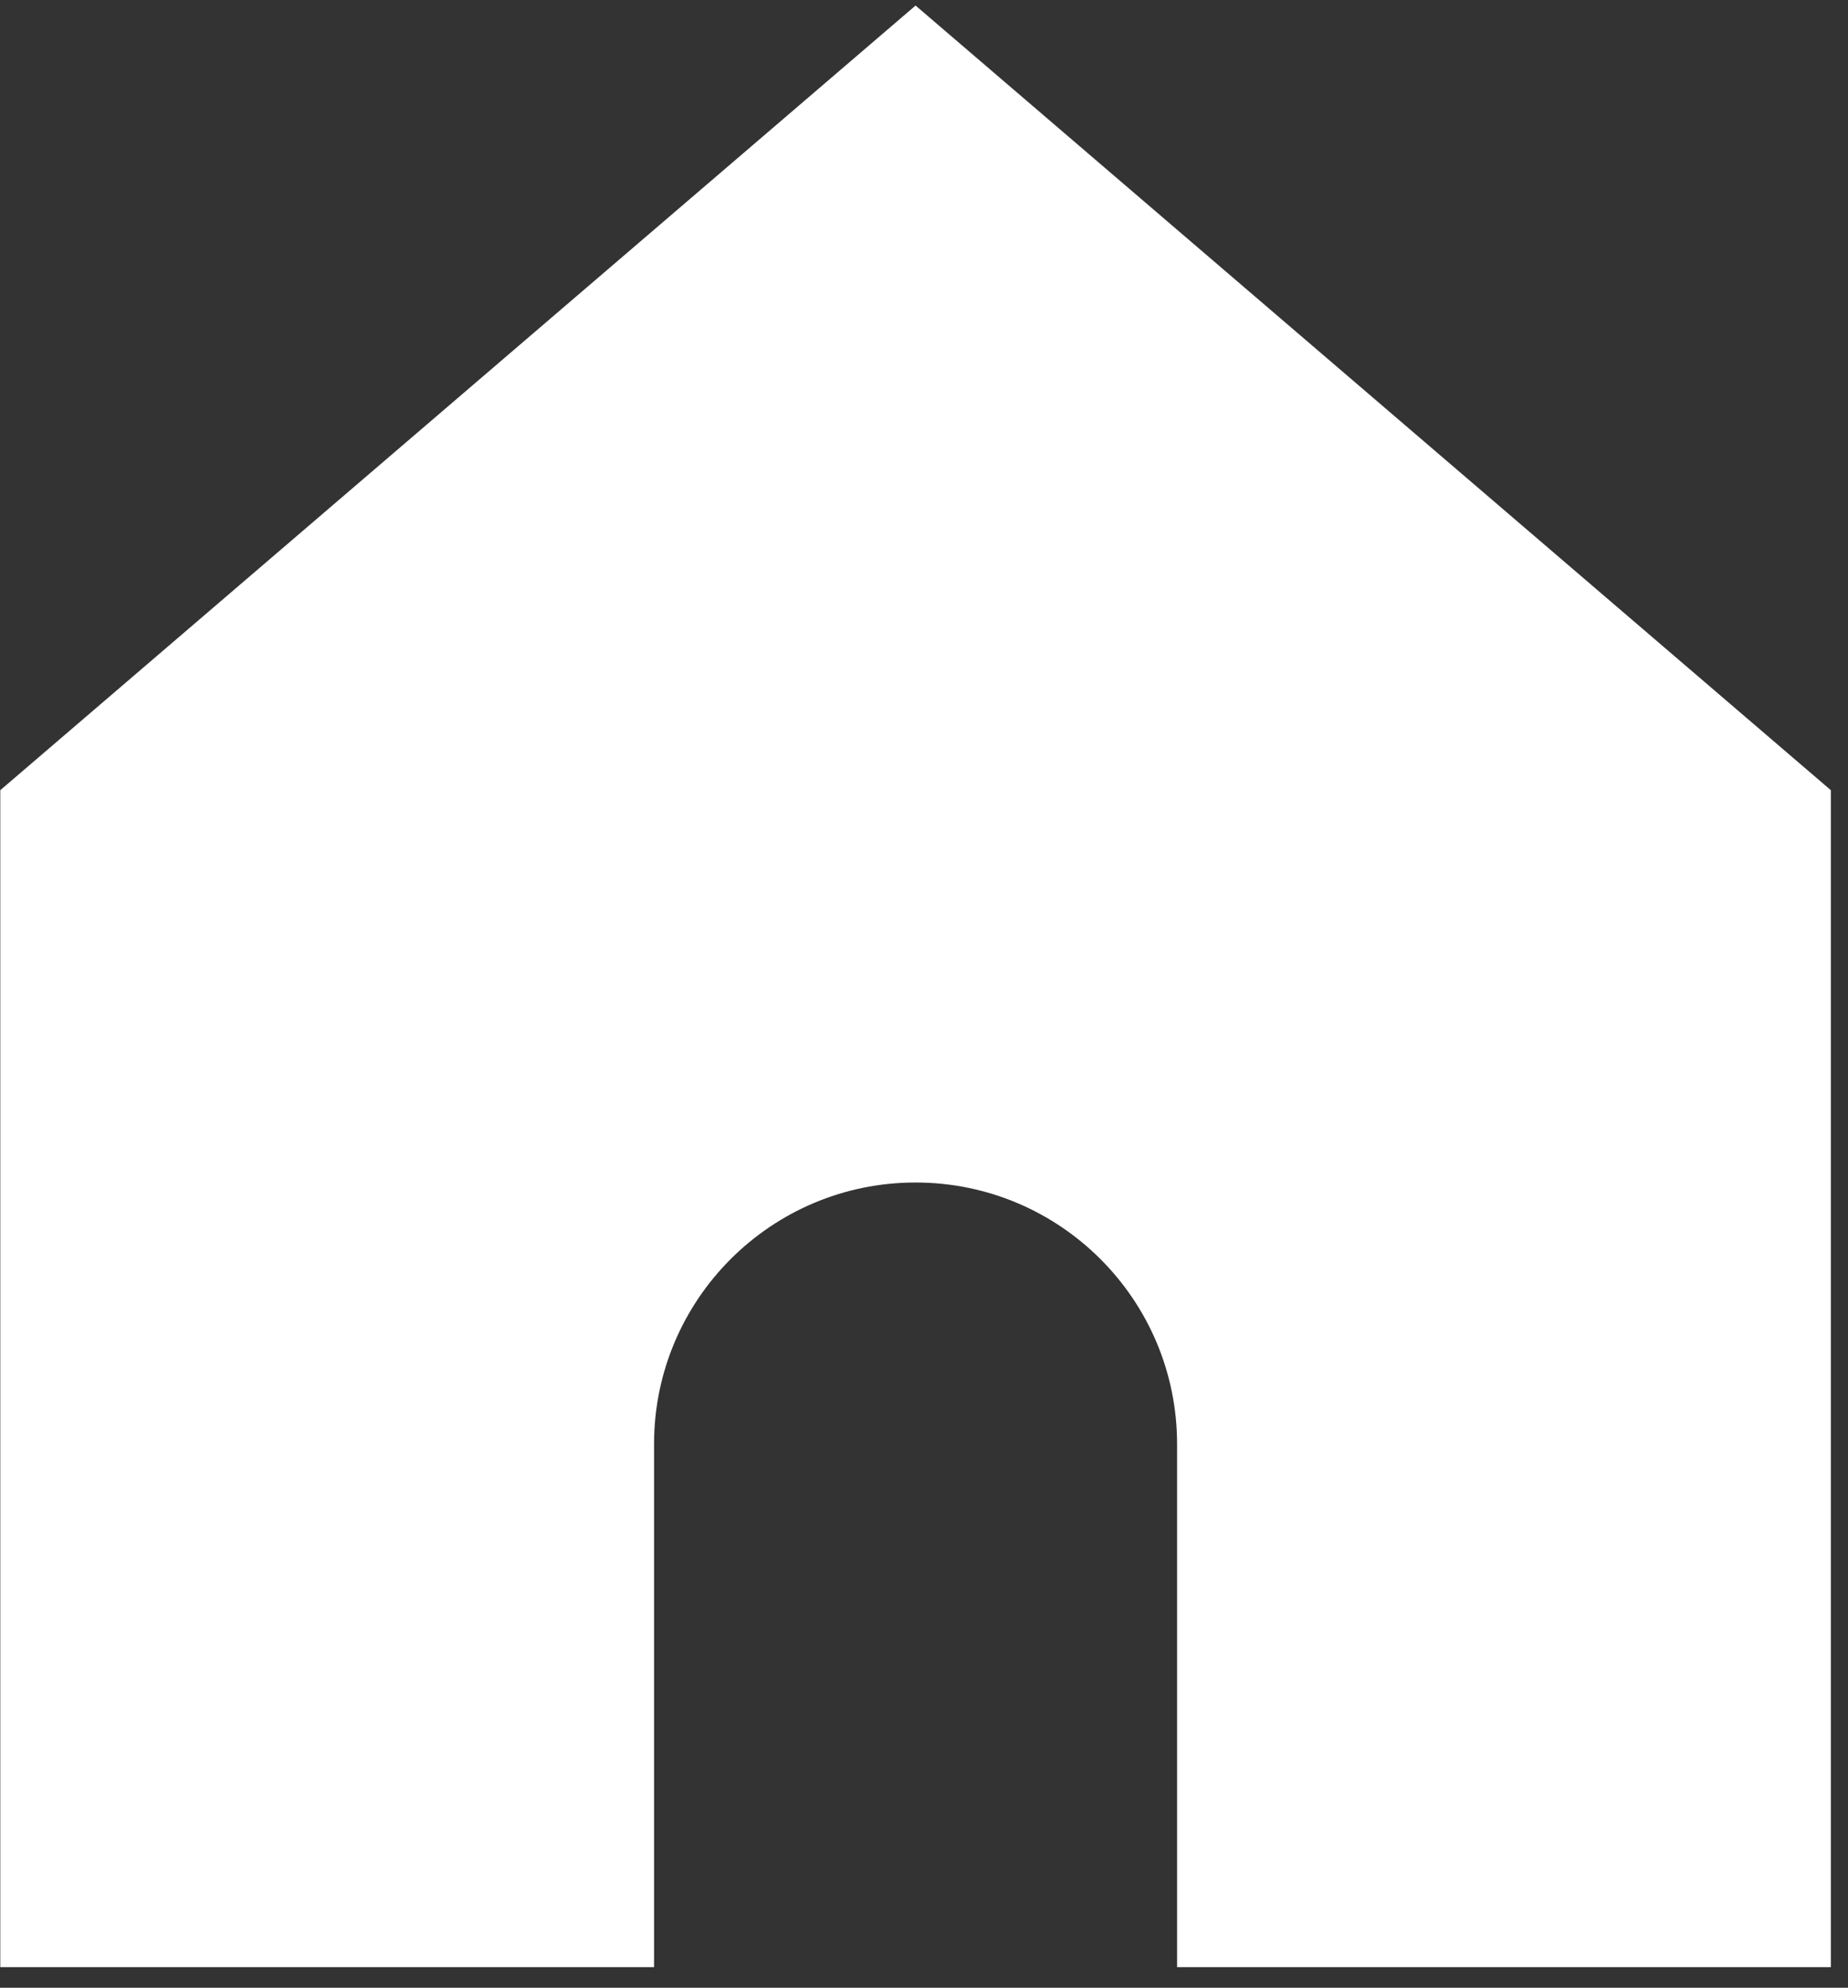 <svg width="53" height="57" viewBox="0 0 53 57" fill="none" xmlns="http://www.w3.org/2000/svg">
<rect x="0" y="0" width="53" height="57" fill="#333333" stroke="none"/>
<path d="M0.008 22.659V56.409H18.758V41.409C18.758 37.267 22.116 33.909 26.258 33.909C30.4 33.909 33.758 37.267 33.758 41.409V56.409H52.508V22.659L26.258 0.159L0.008 22.659Z" fill="#fff"/>
</svg>
